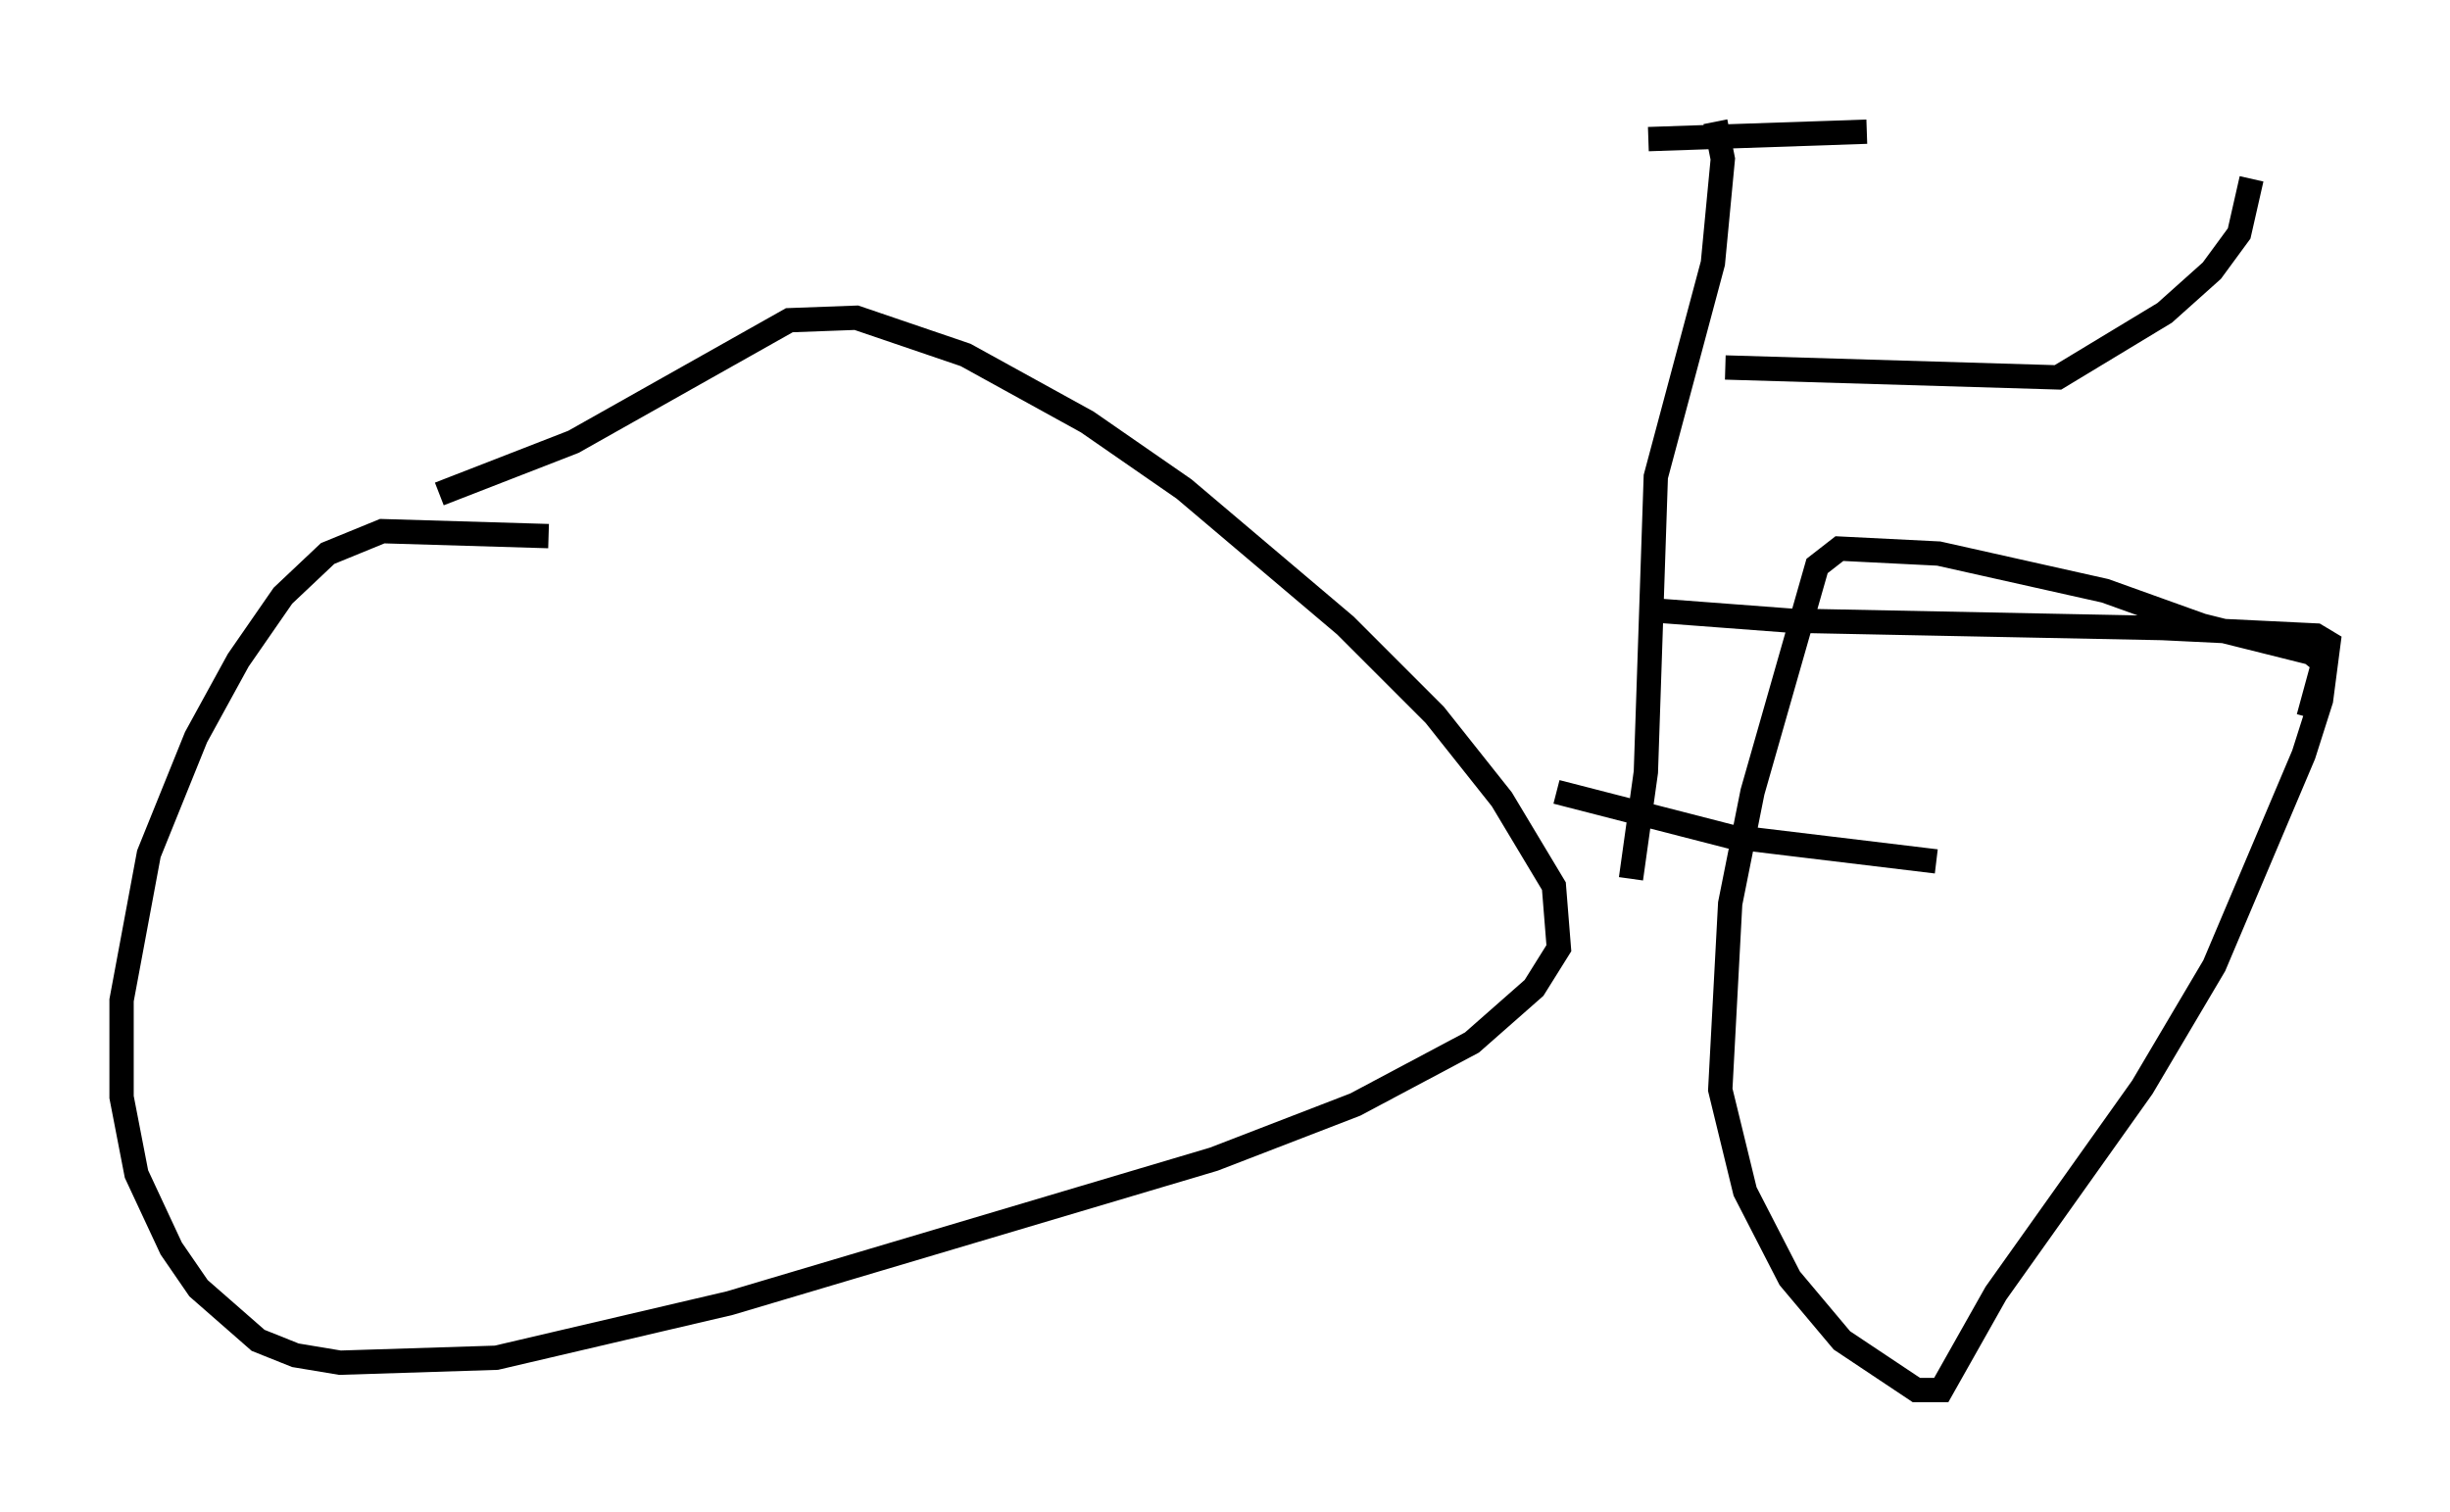 <?xml version="1.0" encoding="utf-8" ?>
<svg baseProfile="full" height="62.165" version="1.1" width="100.753" xmlns="http://www.w3.org/2000/svg" xmlns:ev="http://www.w3.org/2001/xml-events" xmlns:xlink="http://www.w3.org/1999/xlink"><defs /><rect fill="white" height="62.165" width="100.753" x="0" y="0" /><path d="M23.988, 22.559 m-1.429, -0.51 l-6.84, -0.204 -2.246, 0.919 l-1.838, 1.735 -1.838, 2.654 l-1.735, 3.165 -1.94, 4.798 l-1.123, 6.023 0.0, 3.981 l0.613, 3.165 1.429, 3.063 l1.123, 1.633 2.45, 2.144 l1.531, 0.613 1.838, 0.306 l6.431, -0.204 9.596, -2.246 l19.906, -5.921 5.819, -2.246 l4.798, -2.552 2.552, -2.246 l1.021, -1.633 -0.204, -2.552 l-2.144, -3.573 -2.756, -3.471 l-3.675, -3.675 -6.635, -5.615 l-3.981, -2.756 -5.002, -2.756 l-4.492, -1.531 -2.756, 0.102 l-8.881, 5.002 -5.513, 2.144 m76.87, 9.188 l0.613, -2.246 -0.51, -0.408 l-4.492, -1.123 -3.981, -1.429 l-6.84, -1.531 -4.083, -0.204 l-0.919, 0.715 -2.654, 9.29 l-0.919, 4.594 -0.408, 7.656 l1.021, 4.185 1.838, 3.573 l2.144, 2.552 3.063, 2.042 l1.021, 0.0 2.246, -3.981 l6.023, -8.473 2.96, -5.002 l3.675, -8.677 0.715, -2.246 l0.306, -2.348 -0.51, -0.306 l-6.329, -0.306 -15.313, -0.306 l-5.41, -0.408 m-4.185, 7.452 l7.146, 1.838 8.473, 1.021 m-12.556, 0.715 l0.613, -4.39 0.408, -12.148 l2.348, -8.779 0.408, -4.288 l-0.306, -1.531 m-2.756, 0.715 l8.983, -0.306 m-5.819, 9.698 l13.679, 0.408 4.39, -2.654 l1.94, -1.735 1.123, -1.531 l0.51, -2.246 " fill="none" stroke="black" stroke-width="1" /></svg>
